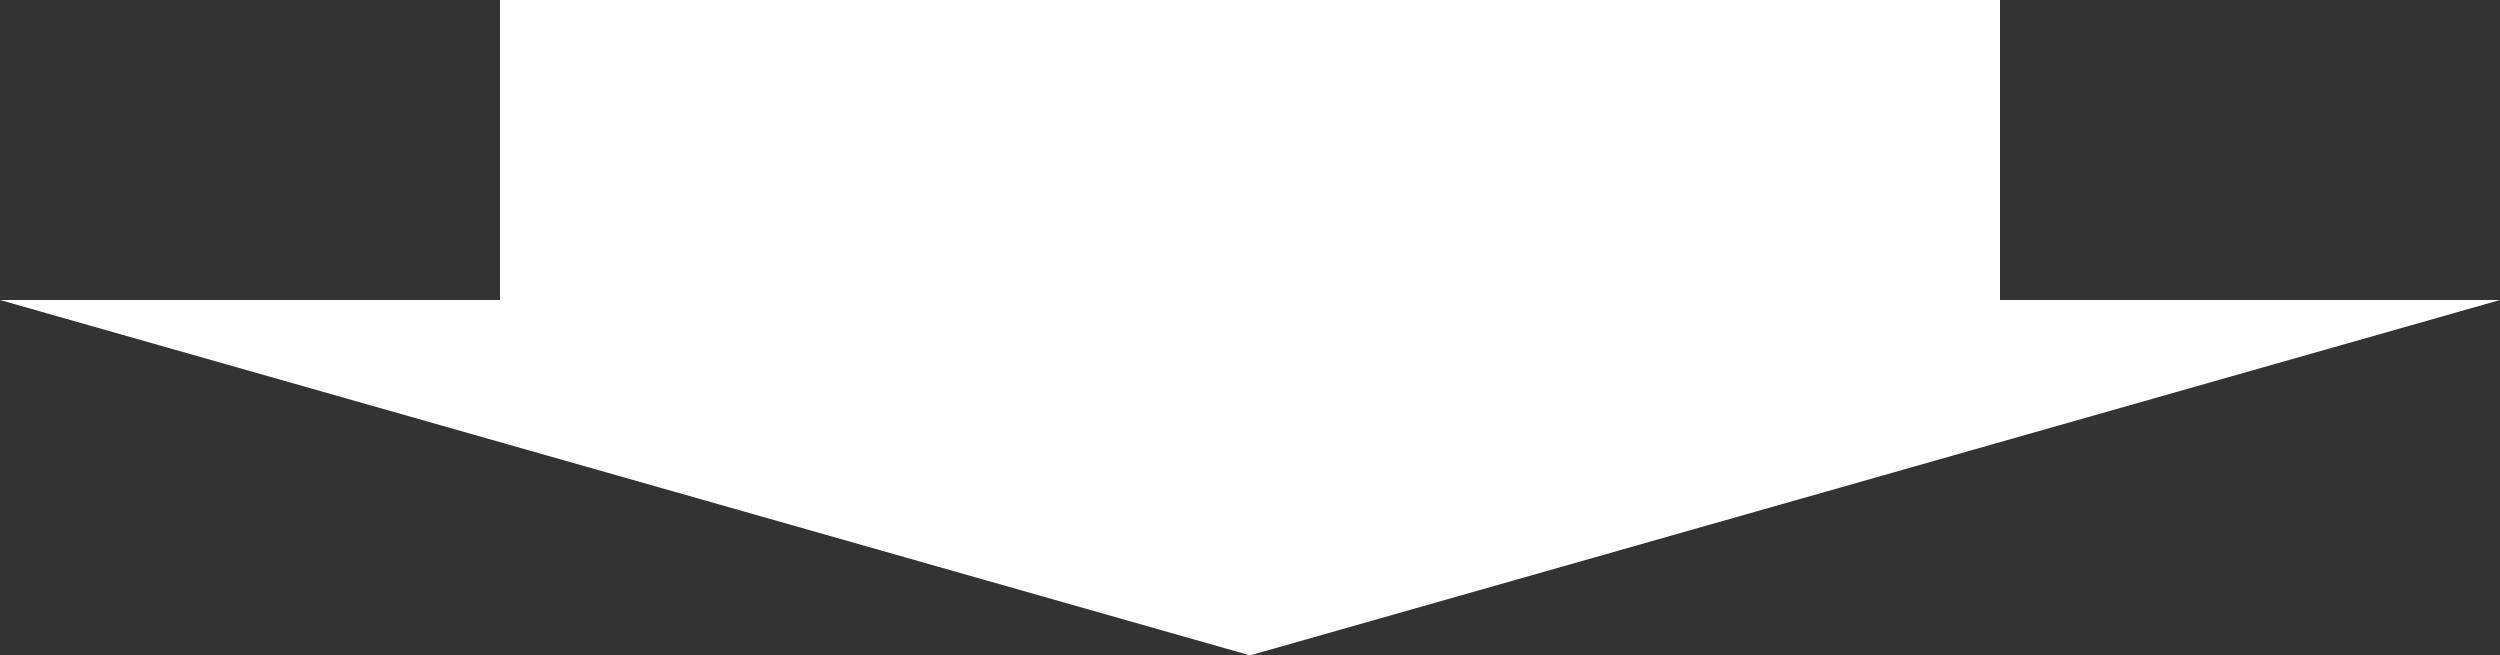<?xml version="1.0" encoding="UTF-8"?>
<!DOCTYPE svg PUBLIC "-//W3C//DTD SVG 1.1//EN" "http://www.w3.org/Graphics/SVG/1.1/DTD/svg11.dtd">
<svg version="1.1" xmlns="http://www.w3.org/2000/svg" xmlns:xlink="http://www.w3.org/1999/xlink" x="0" y="0" width="300" height="78.645" viewBox="0, 0, 300, 78.645">
  <rect x="0" y="0" width="300" height="78.645" fill="#333333" stroke="none"/>
  <g id="Layer_1">
    <path d="M240,0 L240,36 L300,36 L225,57.322 L150,78.645 L75,57.322 L0,36 L60,36 L60,0 L240,0 z" fill="#FFFFFF"/>
  </g>
</svg>
